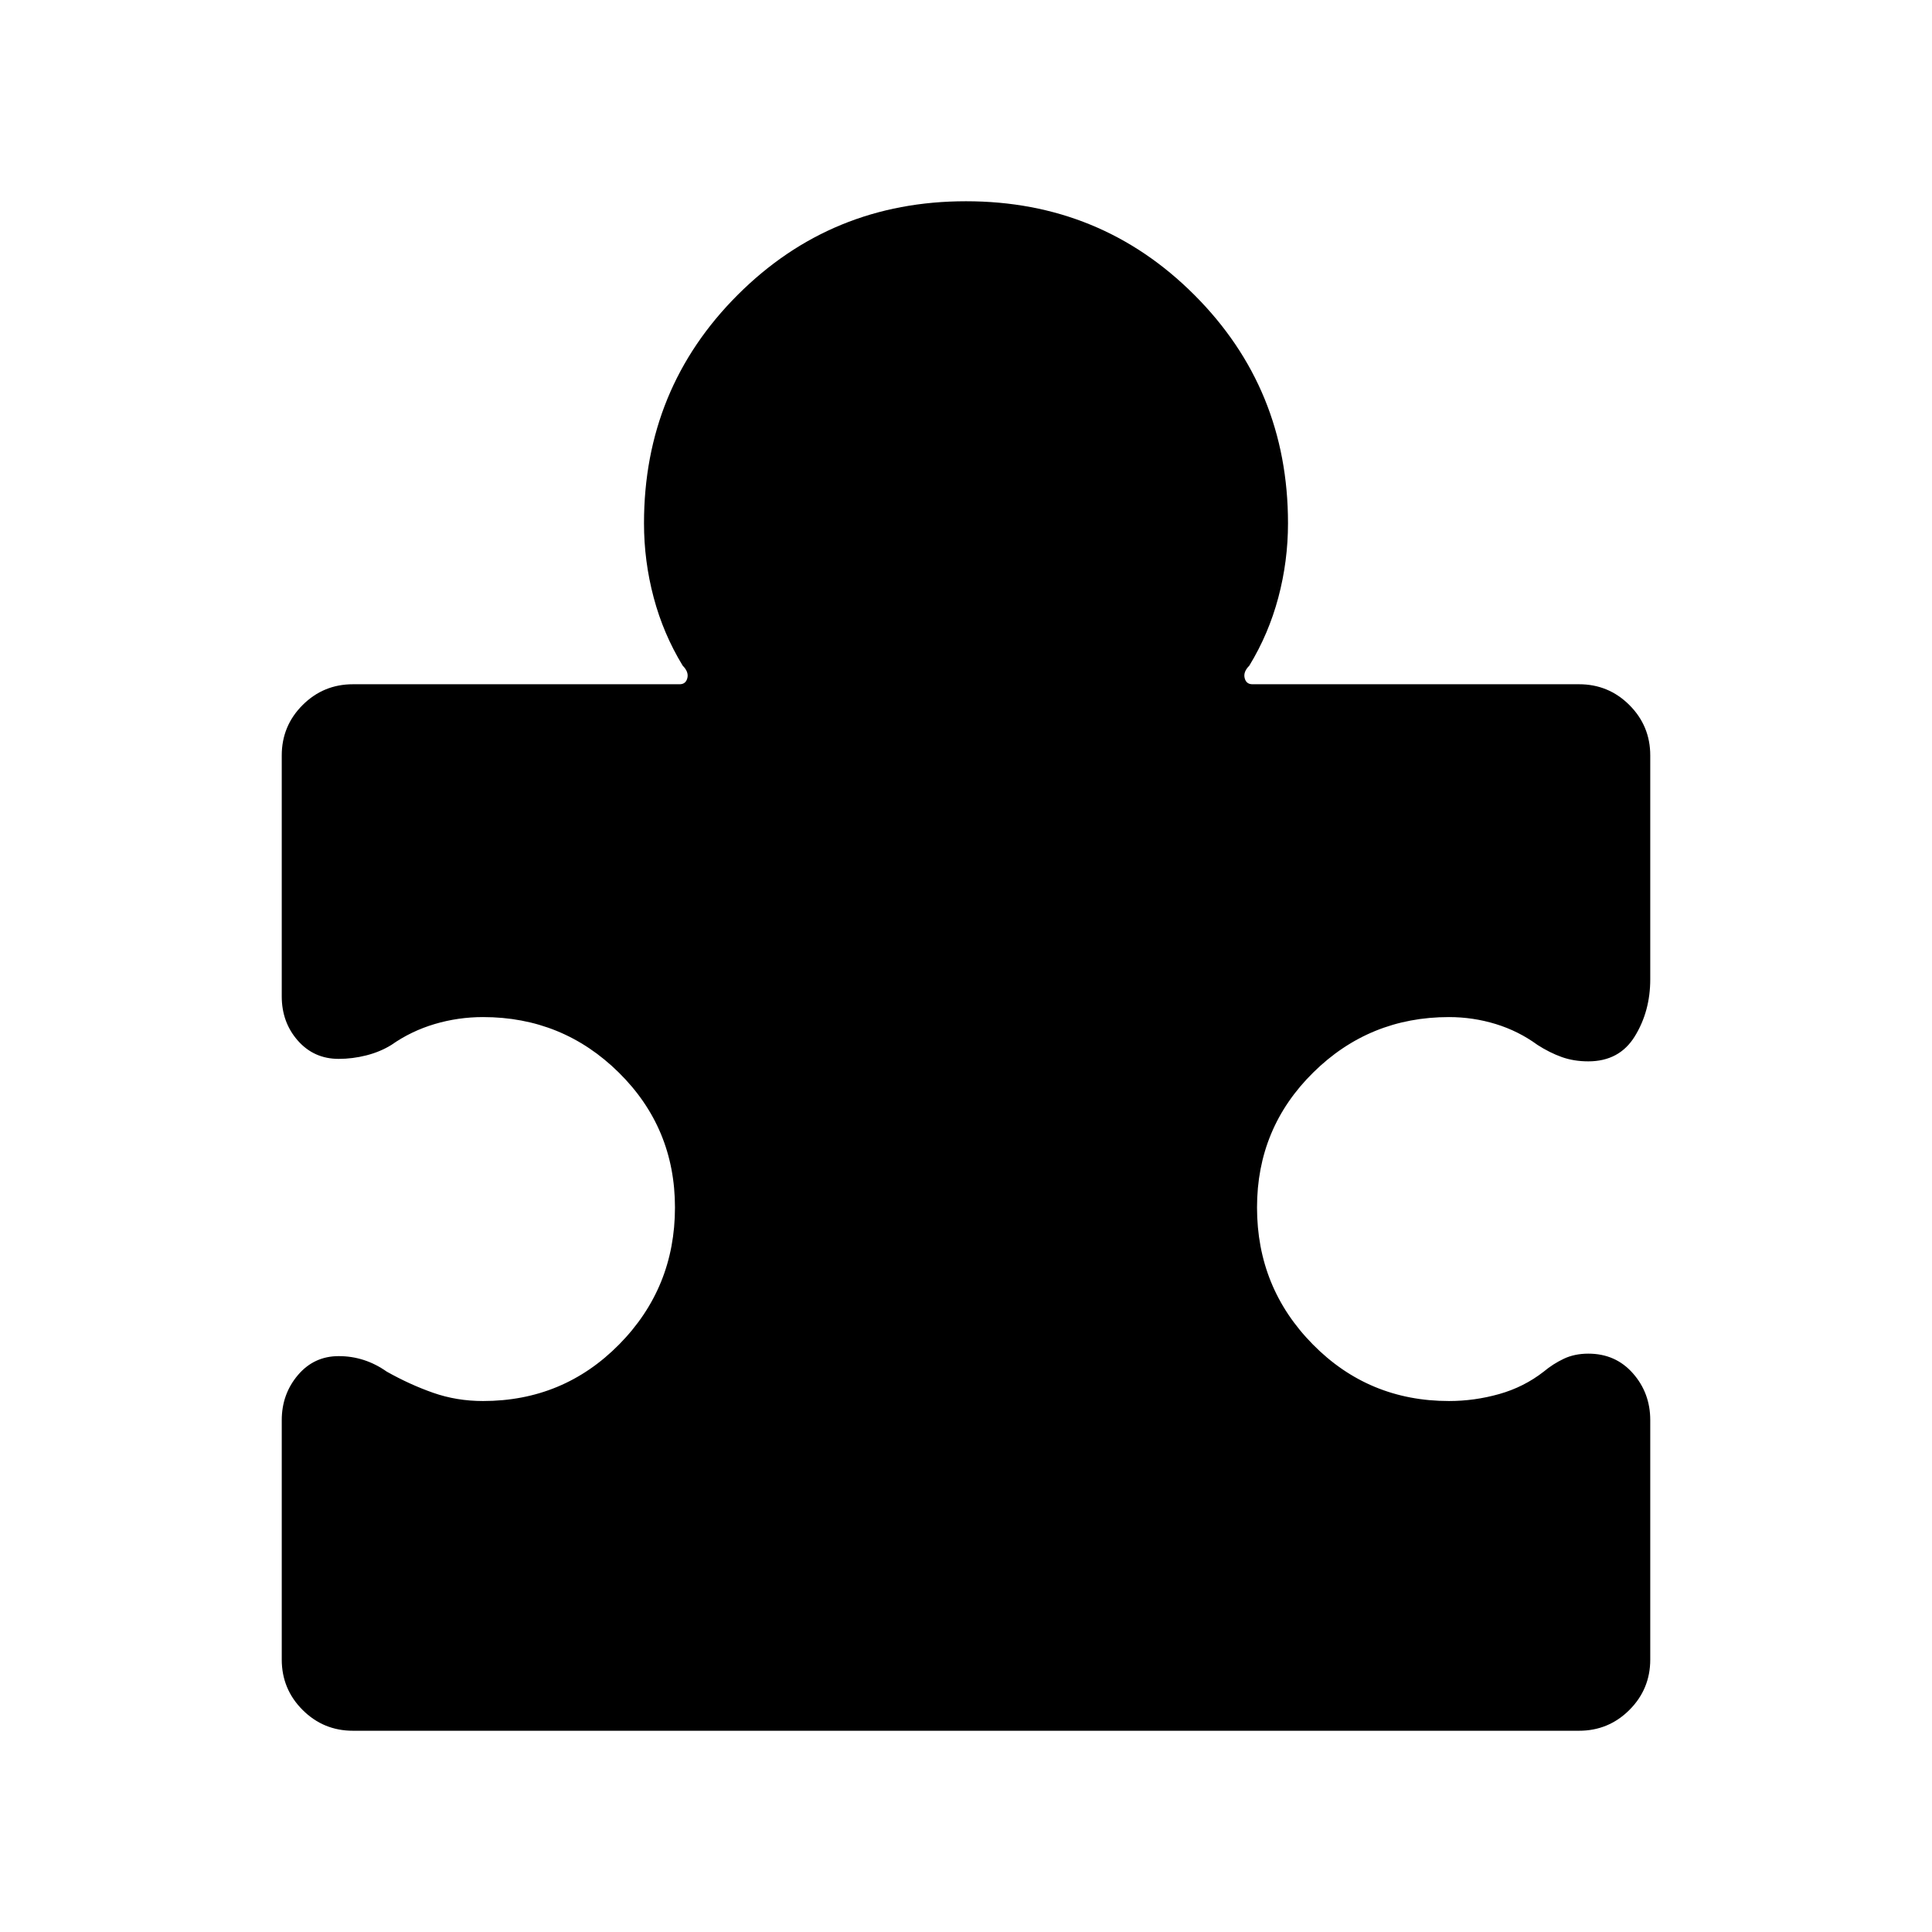 <svg xmlns="http://www.w3.org/2000/svg" height="24" viewBox="0 -960 960 960" width="24"><path d="M140-254.31q0-12.92 8-22.38 8-9.46 20.31-9.46 6.46 0 12.42 1.92t11.42 5.77q11.47 6.46 23.12 10.54 11.65 4.08 24.73 4.08 39.92 0 67.65-28.12 27.74-28.12 27.74-68.04 0-39.54-27.93-67.08-27.92-27.54-67.46-27.54-12.31 0-24 3.46-11.69 3.47-21.54 10.39-5.61 3.46-12.46 5.19-6.85 1.73-13.69 1.73-12.31 0-20.31-9.07-8-9.08-8-22v-119.69q0-14.7 10.35-25.04Q160.69-620 175.39-620h162.3q3.08 0 3.85-3.08.77-3.07-2.31-6.15-9.61-15.77-14.42-33.85Q320-681.15 320-700q0-66.92 46.54-113.46Q413.08-860 480-860q66.92 0 113.46 46.54Q640-766.92 640-700q0 18.85-4.81 36.92-4.81 18.08-14.42 33.85-3.08 3.08-2.31 6.15.77 3.08 3.85 3.08h162.3q14.7 0 25.04 10.35Q820-599.31 820-584.61v111.22q0 15.85-7.66 28.31-7.65 12.46-23.11 12.46-7.23 0-13.23-2.15t-12-6q-9.46-6.92-20.77-10.39-11.31-3.46-23.23-3.46-39.54 0-67.46 27.54-27.93 27.54-27.93 67.08 0 39.92 27.74 68.04 27.73 28.12 67.65 28.12 12.69 0 24.96-3.47 12.27-3.46 22.12-11.15 4.61-3.85 9.96-6.38 5.34-2.54 12.19-2.54 13.54 0 22.15 9.77 8.62 9.77 8.62 23.3v118.92q0 14.7-10.35 25.04Q799.31-100 784.61-100H175.39q-14.7 0-25.04-10.35Q140-120.69 140-135.39v-118.92Z"/></svg>